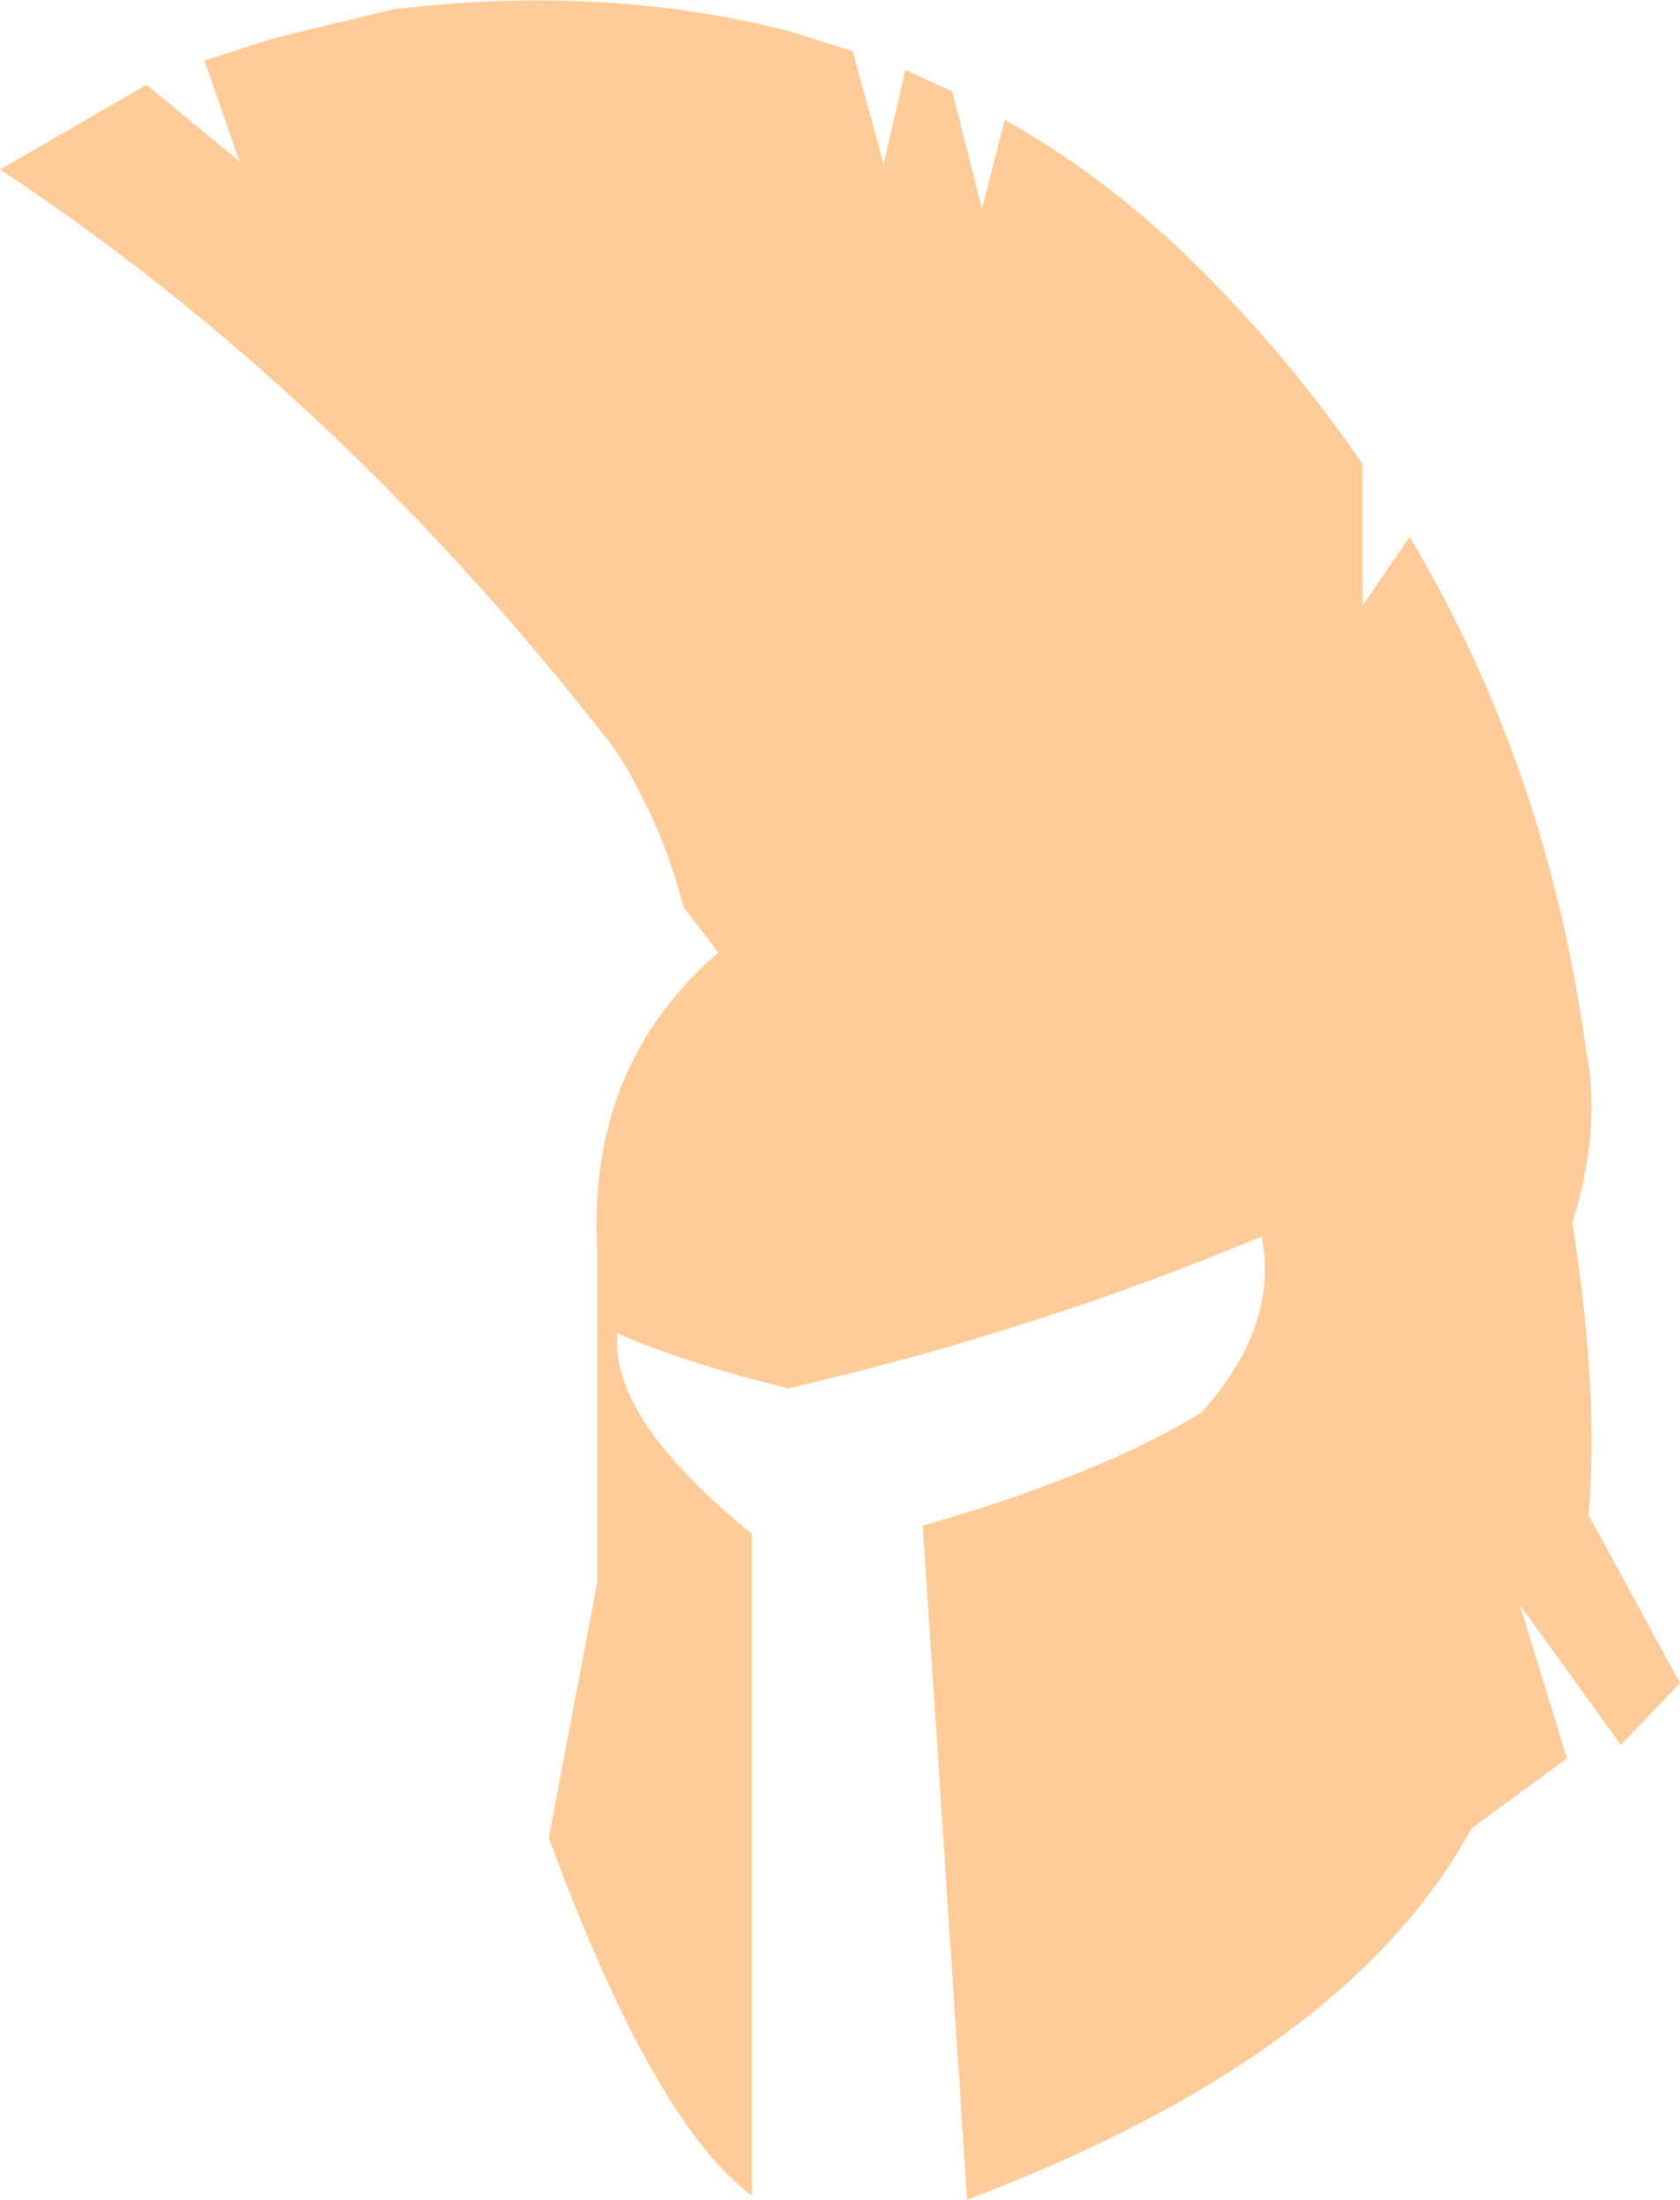 <?xml version="1.0" encoding="UTF-8" standalone="no"?>
<svg xmlns:xlink="http://www.w3.org/1999/xlink" height="81.75px" width="62.45px" xmlns="http://www.w3.org/2000/svg">
  <g transform="matrix(1.0, 0.0, 0.0, 1.0, 53.1, 189.55)">
    <path d="M5.35 -144.1 Q6.35 -137.75 5.95 -133.25 L9.35 -127.0 7.15 -124.7 3.4 -129.9 5.15 -124.2 1.6 -121.6 Q-3.0 -113.15 -17.15 -107.8 L-18.8 -132.85 Q-12.2 -134.75 -8.45 -137.05 -5.55 -140.25 -6.2 -143.6 -14.55 -140.1 -23.8 -137.95 -27.65 -138.9 -30.15 -140.0 -30.45 -136.85 -25.15 -132.55 L-25.15 -107.95 Q-28.8 -110.65 -32.7 -121.25 L-30.9 -130.75 -30.9 -143.2 Q-31.25 -149.95 -26.4 -154.15 L-27.7 -155.85 Q-28.45 -158.85 -30.2 -161.65 -40.45 -174.9 -53.1 -183.25 L-47.65 -186.4 -44.2 -183.55 -45.5 -187.3 -42.85 -188.15 -38.5 -189.2 Q-30.6 -190.15 -23.8 -188.4 L-21.4 -187.65 -20.25 -183.45 -19.45 -186.95 -17.7 -186.15 -16.6 -181.8 -15.75 -185.1 Q-12.3 -183.15 -9.25 -180.3 -5.35 -176.55 -2.45 -172.3 L-2.45 -167.05 -0.7 -169.6 Q4.4 -161.05 5.85 -150.6 6.45 -147.6 5.35 -144.1" fill="#ffcc99" fill-rule="evenodd" stroke="none"/>
  </g>
</svg>
